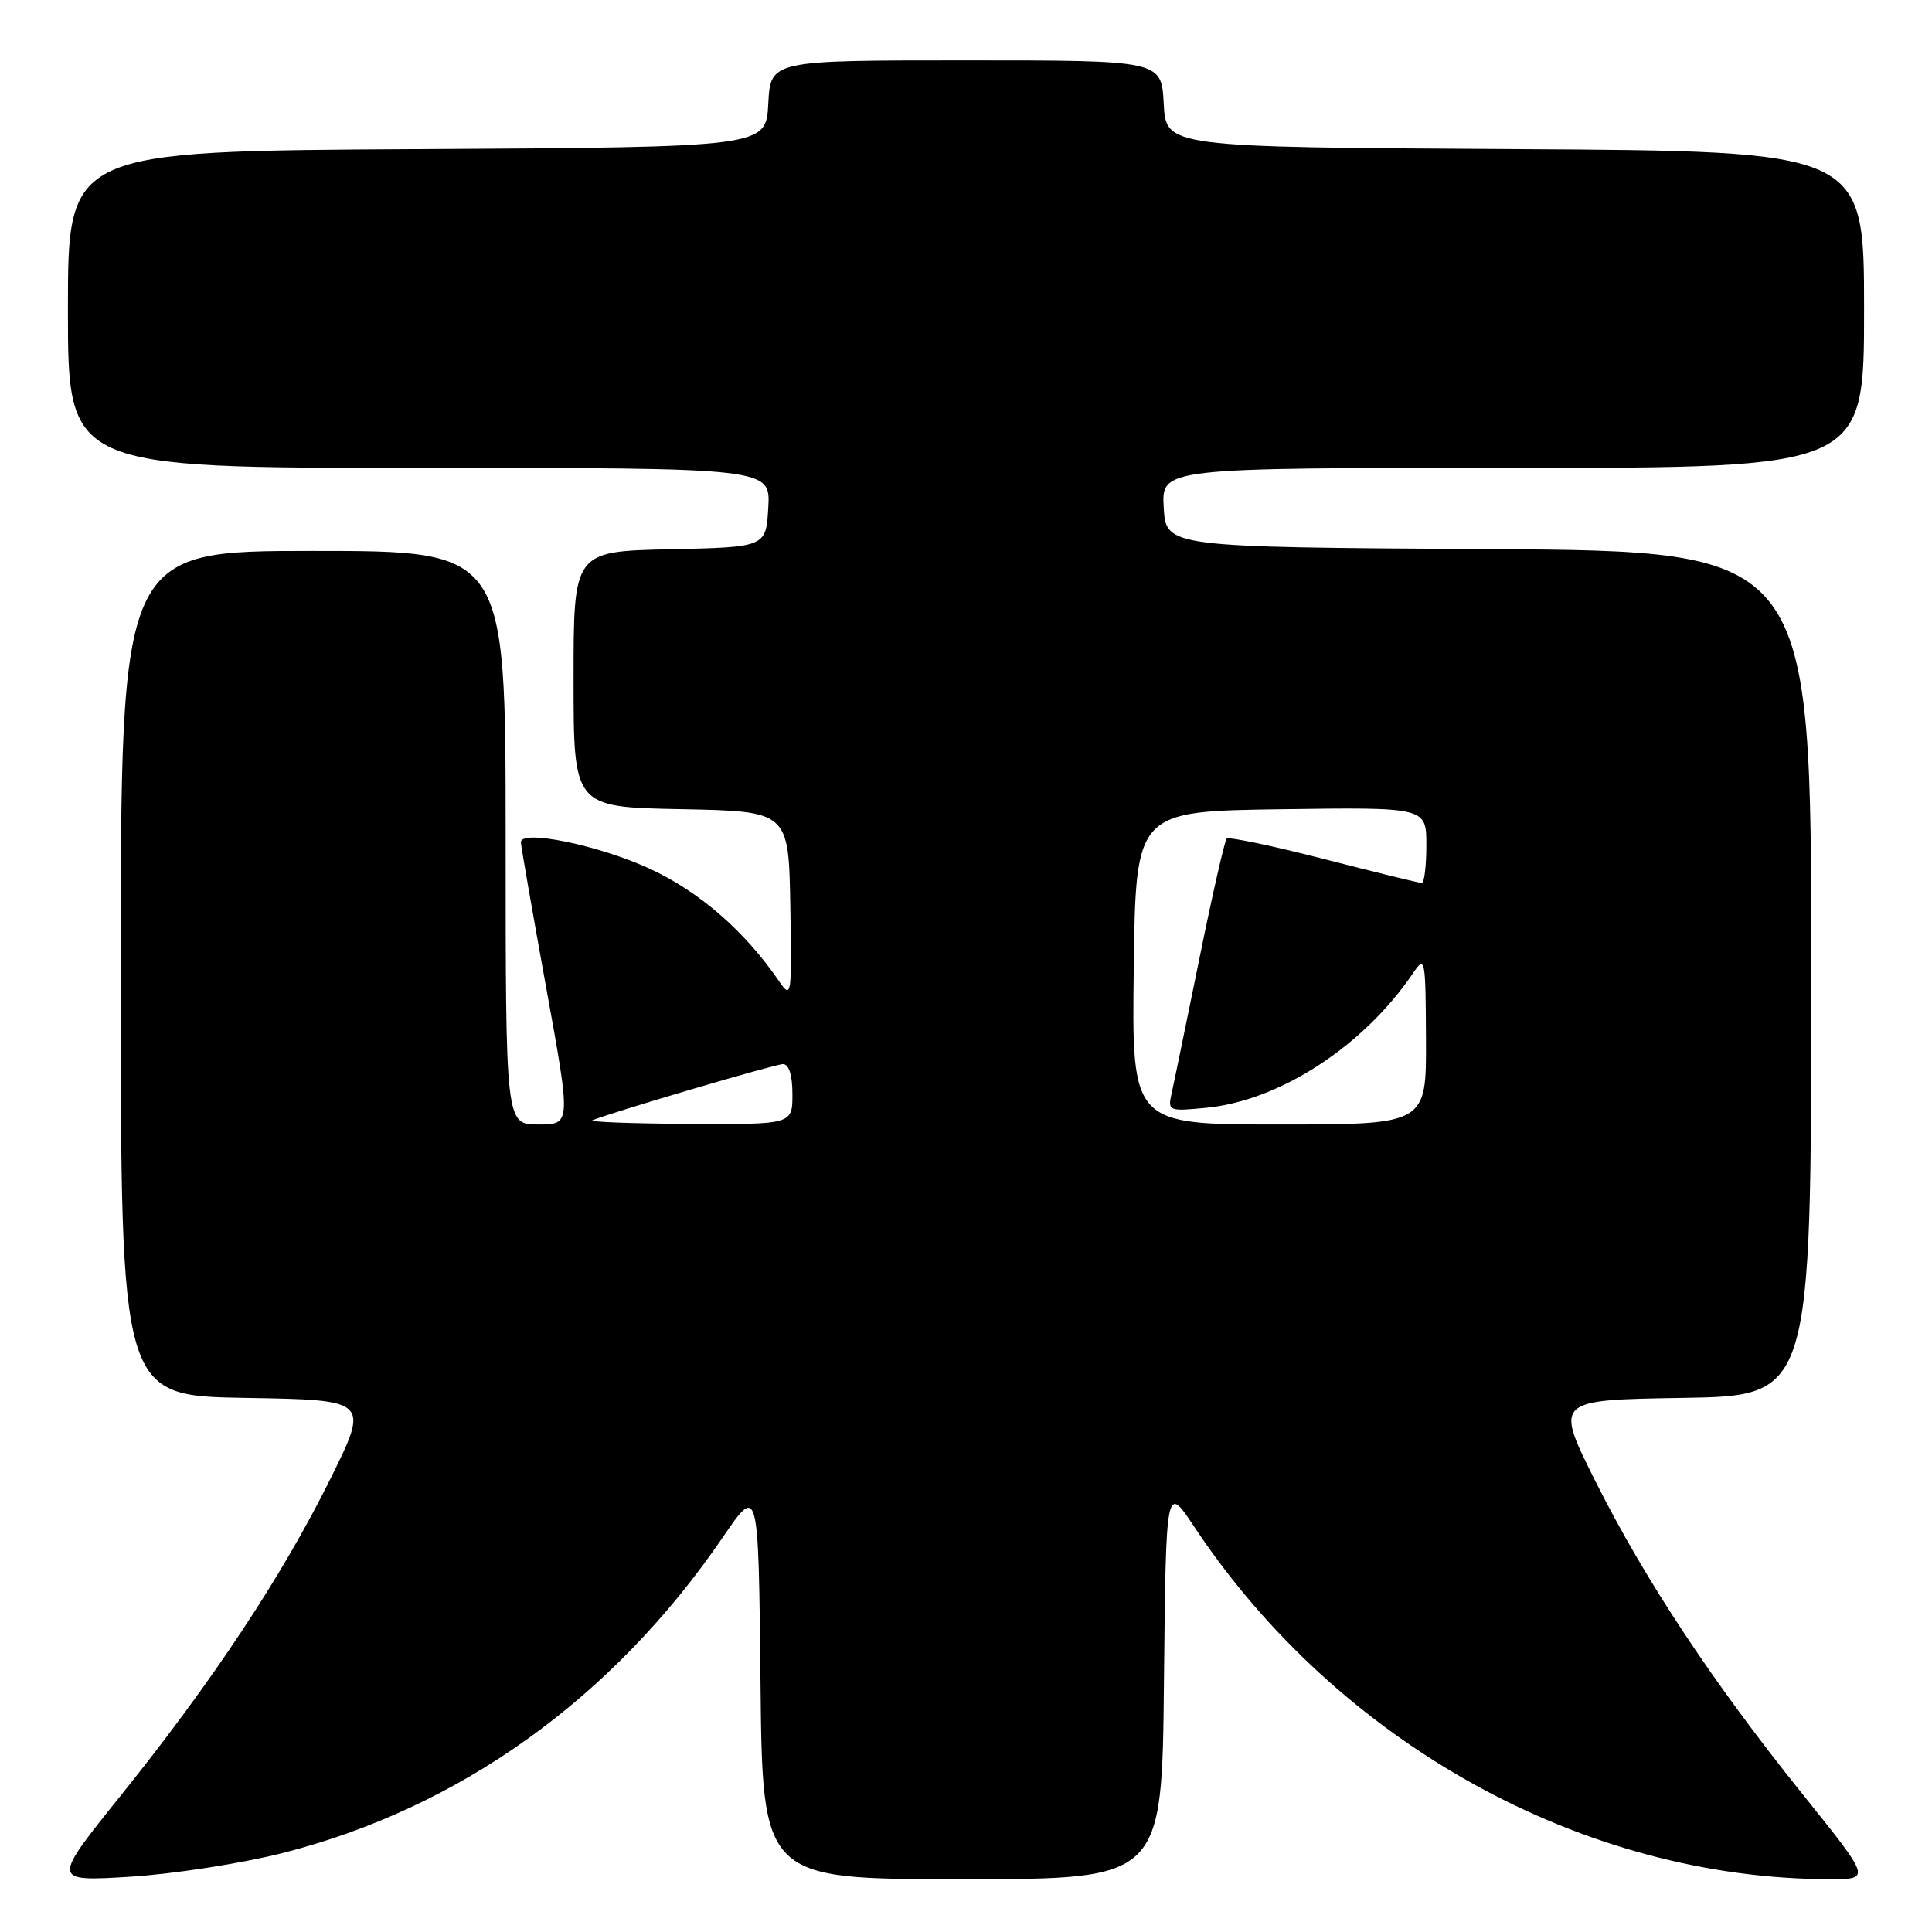 <?xml version="1.0" encoding="UTF-8" standalone="no"?>
<!DOCTYPE svg PUBLIC "-//W3C//DTD SVG 1.1//EN" "http://www.w3.org/Graphics/SVG/1.1/DTD/svg11.dtd" >
<svg xmlns="http://www.w3.org/2000/svg" xmlns:xlink="http://www.w3.org/1999/xlink" version="1.1" viewBox="0 0 256 256">
 <g >
 <path fill="currentColor"
d=" M 37.40 245.55 C 60.92 239.58 81.19 225.05 95.79 203.68 C 100.50 196.78 100.50 196.78 100.77 222.89 C 101.03 249.00 101.03 249.00 127.50 249.00 C 153.97 249.00 153.97 249.00 154.23 222.84 C 154.50 196.67 154.50 196.67 158.22 202.27 C 177.26 230.96 209.81 249.00 242.52 249.00 C 247.90 249.00 247.90 249.00 238.86 237.75 C 226.93 222.90 217.97 209.36 211.38 196.23 C 206.01 185.50 206.01 185.50 223.00 185.23 C 240.00 184.95 240.00 184.95 240.00 128.99 C 240.00 73.02 240.00 73.02 197.25 72.76 C 154.50 72.50 154.50 72.50 154.20 67.25 C 153.90 62.00 153.90 62.00 200.45 62.00 C 247.00 62.00 247.00 62.00 247.00 41.01 C 247.00 20.02 247.00 20.02 200.75 19.76 C 154.50 19.50 154.50 19.50 154.20 13.75 C 153.90 8.00 153.90 8.00 128.00 8.00 C 102.10 8.00 102.10 8.00 101.80 13.75 C 101.50 19.50 101.50 19.50 55.25 19.76 C 9.00 20.02 9.00 20.02 9.00 41.01 C 9.00 62.00 9.00 62.00 55.55 62.00 C 102.10 62.00 102.10 62.00 101.80 67.25 C 101.50 72.50 101.50 72.50 88.75 72.78 C 76.00 73.06 76.00 73.06 76.00 90.00 C 76.00 106.95 76.00 106.95 90.25 107.22 C 104.50 107.50 104.50 107.50 104.72 120.00 C 104.93 132.08 104.88 132.42 103.22 130.00 C 98.67 123.36 92.66 118.14 86.09 115.11 C 79.30 111.98 68.98 109.87 69.02 111.61 C 69.03 112.10 70.53 120.71 72.35 130.75 C 75.67 149.00 75.67 149.00 71.33 149.00 C 67.00 149.00 67.00 149.00 67.00 111.00 C 67.00 73.00 67.00 73.00 41.50 73.00 C 16.00 73.00 16.00 73.00 16.00 128.98 C 16.00 184.95 16.00 184.95 32.48 185.23 C 48.96 185.50 48.96 185.50 43.73 196.05 C 37.35 208.91 28.17 222.77 16.01 237.91 C 6.85 249.31 6.85 249.31 17.21 248.68 C 22.90 248.33 31.99 246.92 37.40 245.55 Z  M 78.50 148.44 C 81.39 147.28 102.68 141.01 103.75 141.00 C 104.54 141.00 105.00 142.47 105.00 145.00 C 105.00 149.00 105.00 149.00 91.25 148.92 C 83.69 148.88 77.95 148.66 78.50 148.44 Z  M 150.23 128.25 C 150.50 107.50 150.50 107.50 169.75 107.23 C 189.00 106.96 189.00 106.96 189.00 111.98 C 189.00 114.74 188.73 117.00 188.39 117.00 C 188.06 117.00 182.21 115.57 175.41 113.82 C 168.60 112.07 162.81 110.86 162.54 111.12 C 162.28 111.39 160.64 118.56 158.92 127.05 C 157.19 135.55 155.54 143.58 155.24 144.89 C 154.73 147.22 154.85 147.27 159.83 146.79 C 169.56 145.85 180.64 138.65 187.20 129.00 C 188.84 126.58 188.90 126.85 188.95 137.75 C 189.00 149.00 189.00 149.00 169.48 149.00 C 149.96 149.00 149.96 149.00 150.23 128.25 Z "/>
</g>
</svg>
